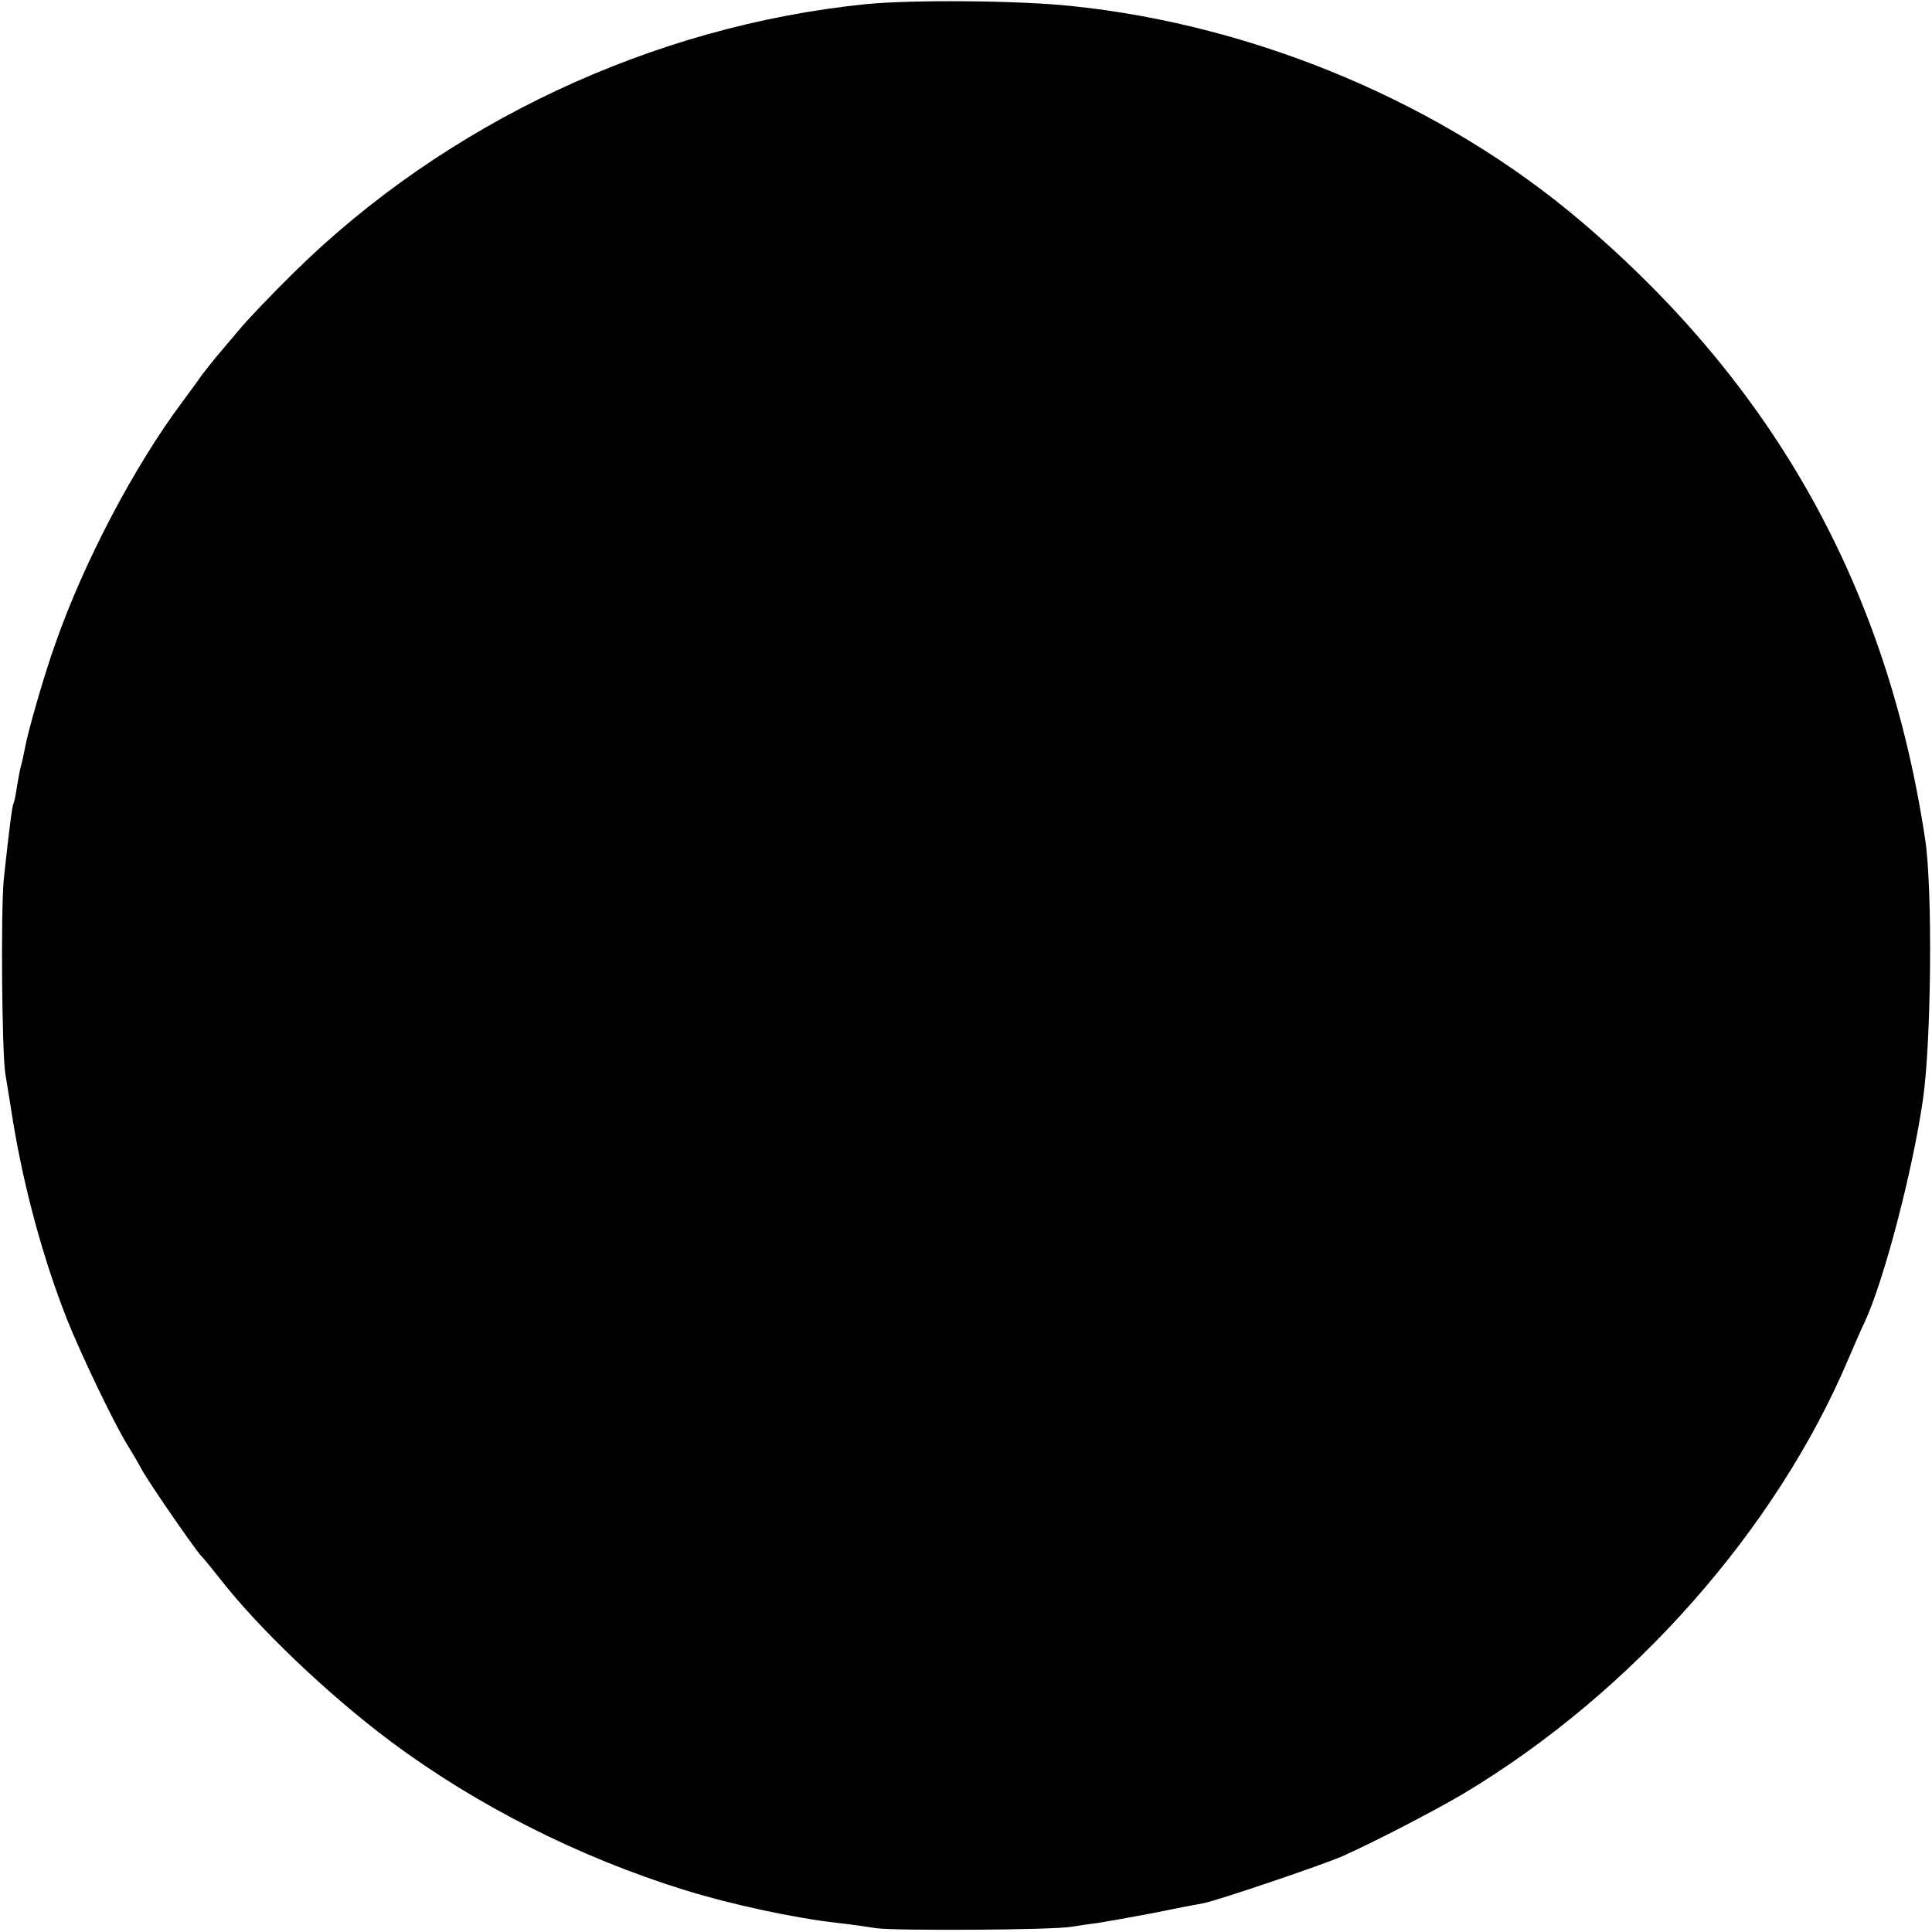 <?xml version="1.0" standalone="no"?>
<!DOCTYPE svg PUBLIC "-//W3C//DTD SVG 20010904//EN"
 "http://www.w3.org/TR/2001/REC-SVG-20010904/DTD/svg10.dtd">
<svg version="1.0" xmlns="http://www.w3.org/2000/svg"
 width="512pt" height="512pt" viewBox="0 0 512 512"
 preserveAspectRatio="xMidYMid meet">
<g transform="translate(0,512) scale(0.1,-0.1)"
fill="#000000" stroke="none">
<path d="M2295 5109 c-565 -57 -1116 -316 -1518 -713 -57 -56 -121 -123 -144
-151 -23 -27 -51 -60 -61 -72 -10 -12 -27 -34 -38 -48 -10 -15 -33 -46 -50
-69 -128 -171 -262 -426 -337 -641 -29 -80 -74 -237 -81 -278 -3 -15 -7 -35
-10 -45 -3 -9 -7 -34 -11 -56 -3 -21 -7 -41 -9 -45 -4 -6 -12 -72 -26 -201 -8
-85 -5 -454 4 -515 4 -22 13 -80 21 -130 29 -174 78 -357 142 -520 37 -93 123
-273 161 -335 12 -19 29 -48 38 -65 19 -35 138 -207 156 -227 7 -7 29 -34 48
-58 101 -131 286 -308 454 -434 226 -169 500 -308 781 -395 123 -38 289 -74
405 -87 30 -3 76 -10 103 -14 48 -7 471 -5 517 4 14 2 45 7 70 10 25 4 92 16
150 27 58 12 115 23 128 25 38 7 320 103 370 125 91 41 245 121 321 166 447
268 828 699 1020 1153 18 41 36 84 42 95 51 109 127 398 155 591 22 151 26
555 6 689 -100 664 -396 1198 -908 1635 -366 313 -861 523 -1354 574 -140 15
-423 17 -545 5z"/>
</g>
</svg>
